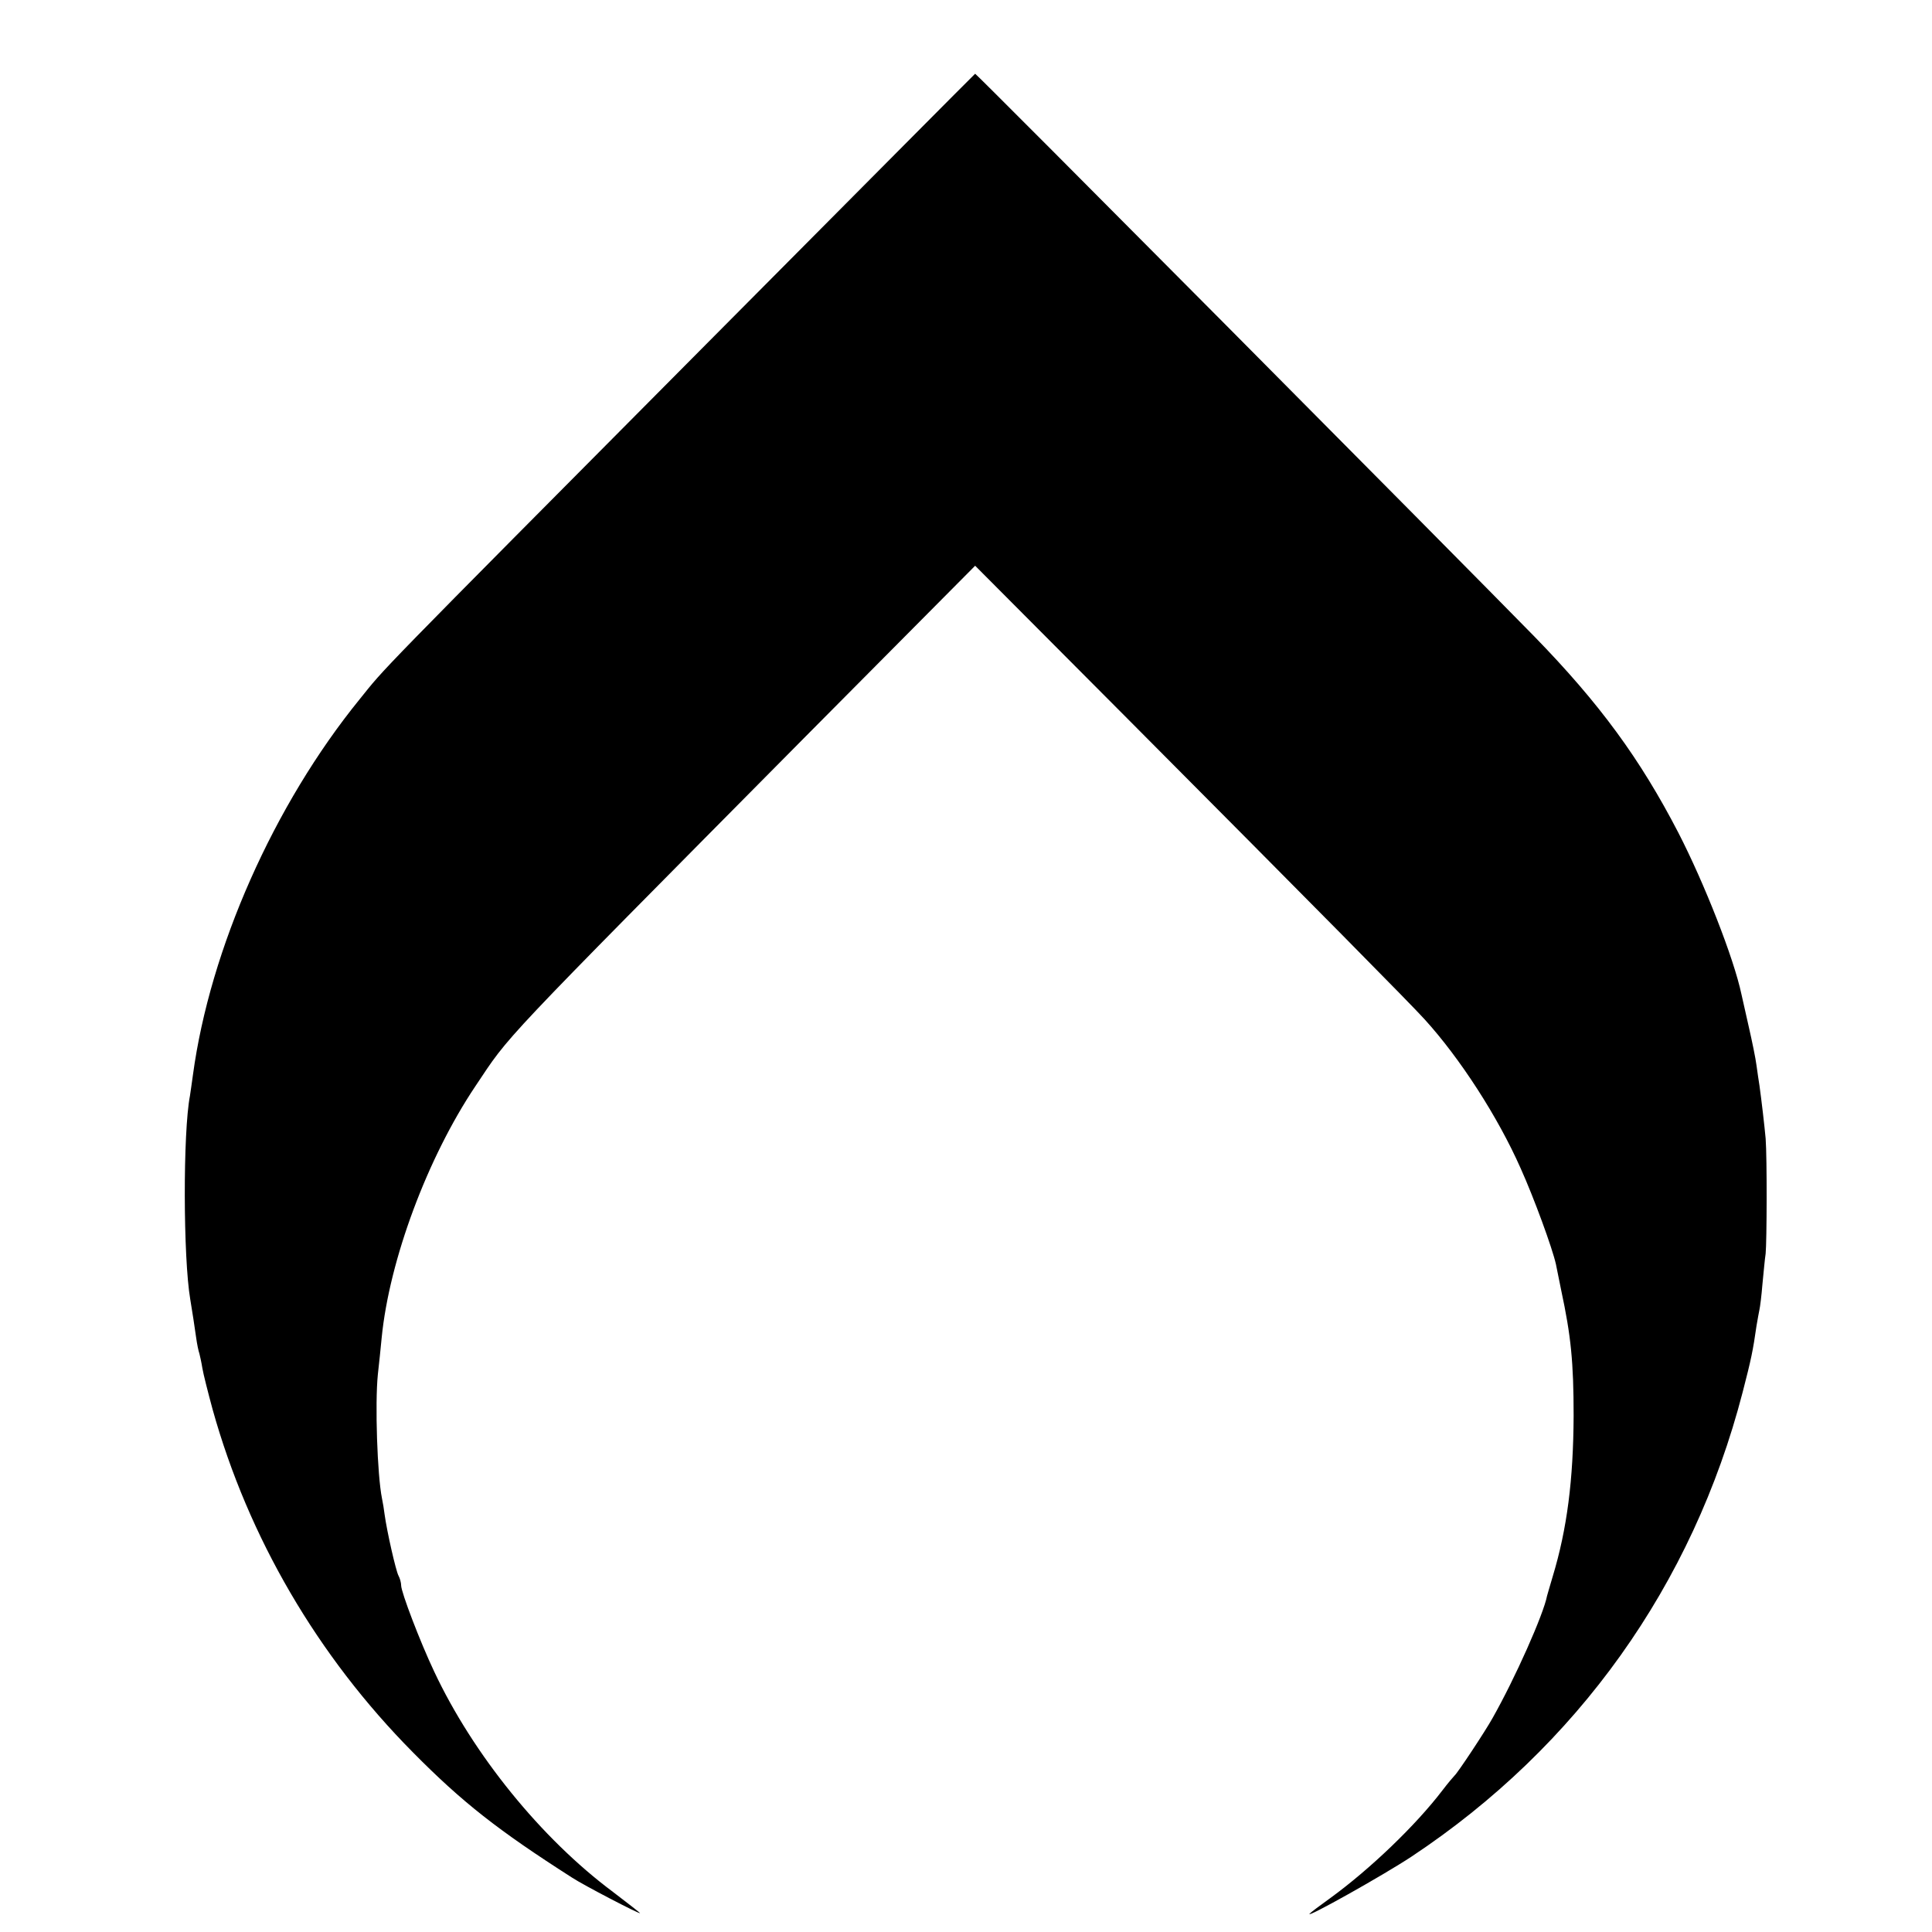 <?xml version="1.0" standalone="no"?>
<!DOCTYPE svg PUBLIC "-//W3C//DTD SVG 20010904//EN"
 "http://www.w3.org/TR/2001/REC-SVG-20010904/DTD/svg10.dtd">
<svg version="1.0" xmlns="http://www.w3.org/2000/svg"
 width="655pt" height="655pt" viewBox="0 0 655 655"
 preserveAspectRatio="xMidYMid meet">
<g transform="translate(0,655) scale(0.1,-0.1)"
fill="#000000" stroke="none">
<path d="M2405 5394 c-1163 -1171 -1093 -1100 -1186 -1215 -290 -357 -507
-845 -565 -1274 -4 -27 -8 -59 -10 -70 -24 -124 -23 -549 1 -690 8 -49 14 -87
20 -130 3 -22 8 -46 11 -54 2 -8 7 -30 10 -49 3 -19 19 -82 35 -141 121 -433
355 -835 679 -1162 167 -169 288 -264 540 -425 38 -25 230 -125 230 -120 0 1
-42 34 -92 72 -243 181 -474 466 -606 747 -47 99 -112 269 -112 292 0 9 -4 24
-9 33 -9 17 -39 149 -47 207 -2 17 -6 41 -9 55 -16 79 -24 321 -14 420 4 36
10 92 13 125 26 263 155 610 318 853 120 179 60 116 1120 1186 l574 578 516
-518 c642 -645 962 -969 1008 -1020 120 -132 248 -330 325 -504 46 -102 108
-272 120 -326 2 -10 10 -50 18 -89 33 -154 42 -243 42 -425 -1 -217 -22 -383
-71 -545 -10 -33 -18 -62 -19 -65 -12 -63 -108 -279 -185 -415 -25 -45 -119
-187 -129 -195 -3 -3 -22 -25 -41 -50 -90 -118 -244 -266 -380 -365 -36 -26
-67 -49 -70 -53 -17 -19 251 131 346 194 562 373 953 921 1122 1574 29 112 35
141 47 225 4 22 8 47 10 55 2 8 7 47 10 85 4 39 8 86 11 105 4 40 5 323 0 390
-4 44 -14 130 -21 180 -2 14 -7 44 -10 68 -3 24 -15 82 -26 130 -11 48 -22 98
-25 111 -26 123 -126 377 -214 548 -130 251 -267 438 -488 665 -260 266 -1891
1908 -1896 1908 -1 0 -406 -408 -901 -906z"/>
</g>
</svg>
